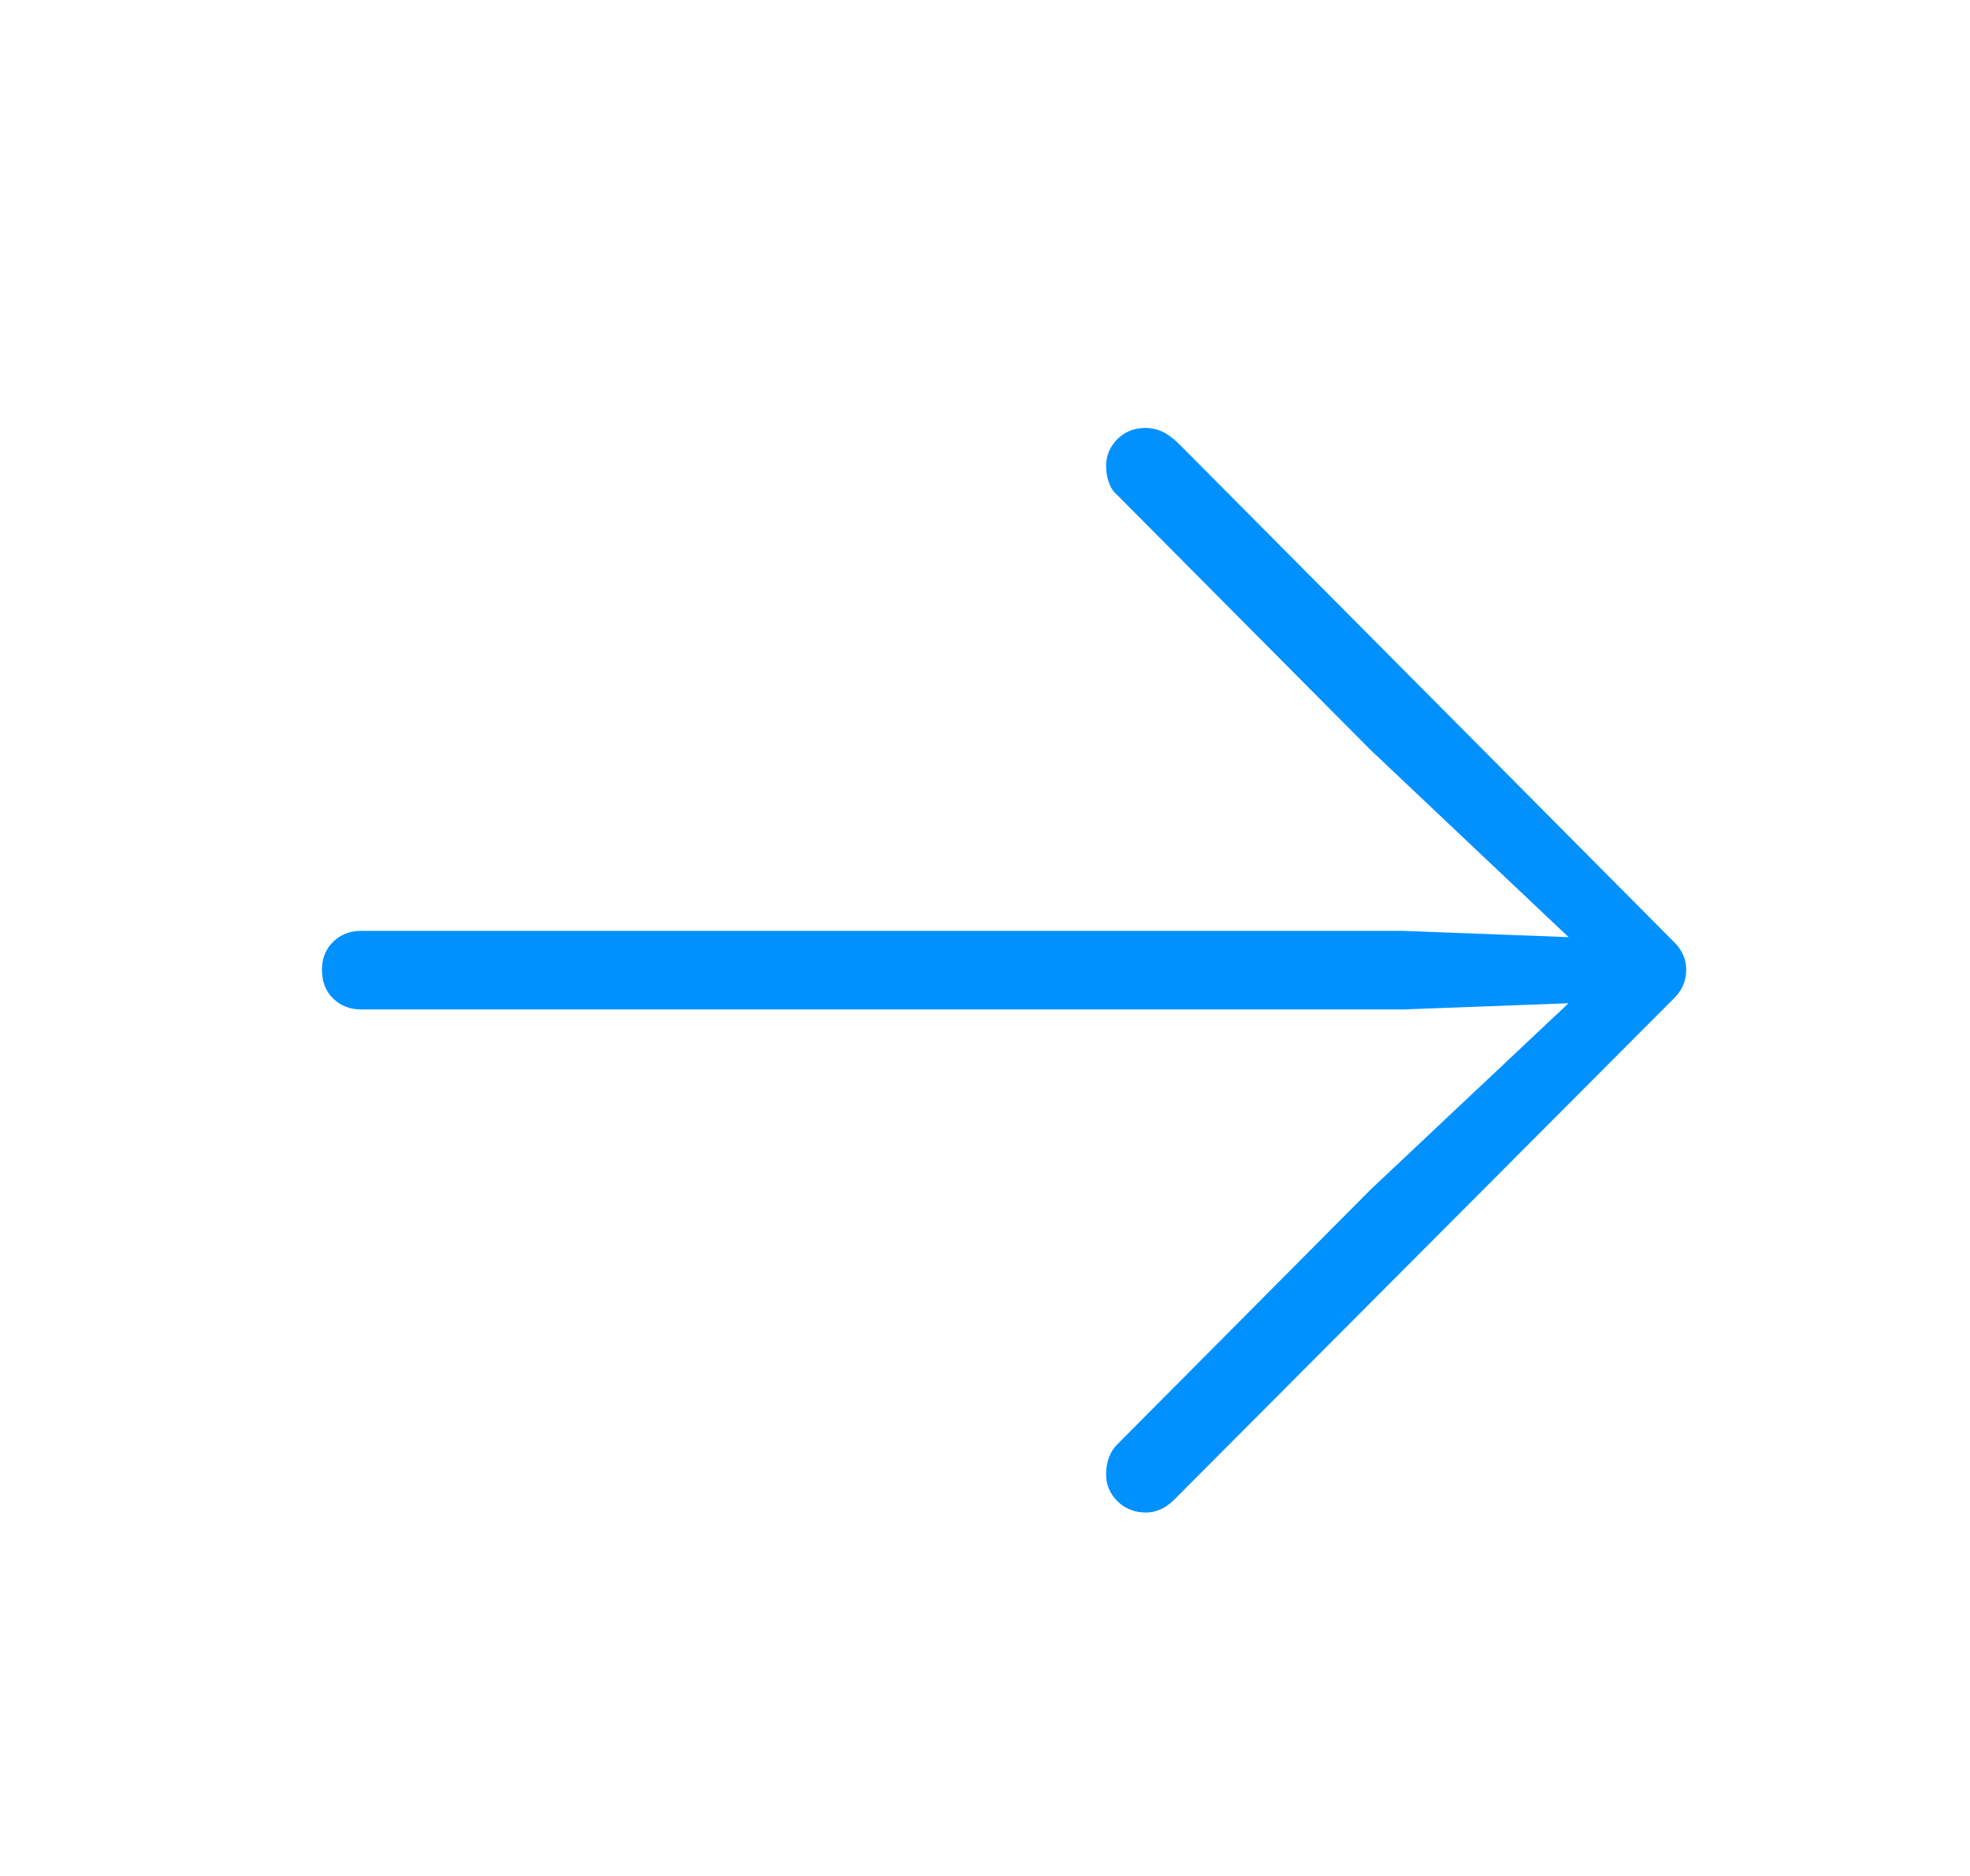 <?xml version="1.0" encoding="UTF-8"?>
<svg role="img" aria-label="Grafic for Forward Button" width="21px" height="20px" viewBox="0 0 21 20" version="1.1" xmlns="http://www.w3.org/2000/svg" xmlns:xlink="http://www.w3.org/1999/xlink">
    <title>forward</title>
    <g id="Icons" stroke="none" stroke-width="1" fill="none" fill-rule="evenodd">
        <g id="forward" transform="translate(0.5, 0)">
            <rect id="Rectangle-Copy-7" x="0" y="0" width="20" height="20"></rect>
            <path d="M11.714,16.125 C11.825,16.125 11.924,16.08 12.013,15.992 L17.334,10.654 C17.428,10.566 17.475,10.461 17.475,10.339 C17.475,10.223 17.428,10.12 17.334,10.032 L12.079,4.744 C12.007,4.672 11.942,4.624 11.884,4.599 C11.826,4.574 11.769,4.562 11.714,4.562 C11.592,4.562 11.491,4.602 11.411,4.682 C11.331,4.762 11.291,4.858 11.291,4.968 C11.291,5.029 11.3,5.087 11.32,5.143 C11.339,5.198 11.368,5.242 11.407,5.275 L14.113,7.998 L16.221,9.991 L14.453,9.924 L3.347,9.924 C3.231,9.924 3.132,9.963 3.052,10.04 C2.972,10.118 2.932,10.217 2.932,10.339 C2.932,10.466 2.972,10.569 3.052,10.646 C3.132,10.723 3.231,10.762 3.347,10.762 L14.453,10.762 L16.22,10.696 L14.113,12.68 L11.407,15.402 C11.368,15.441 11.339,15.488 11.32,15.543 C11.3,15.599 11.291,15.657 11.291,15.718 C11.291,15.828 11.331,15.924 11.411,16.004 C11.491,16.084 11.592,16.125 11.714,16.125 Z" fill="#0091FF" fill-rule="nonzero"></path>
        </g>
    </g>
</svg>